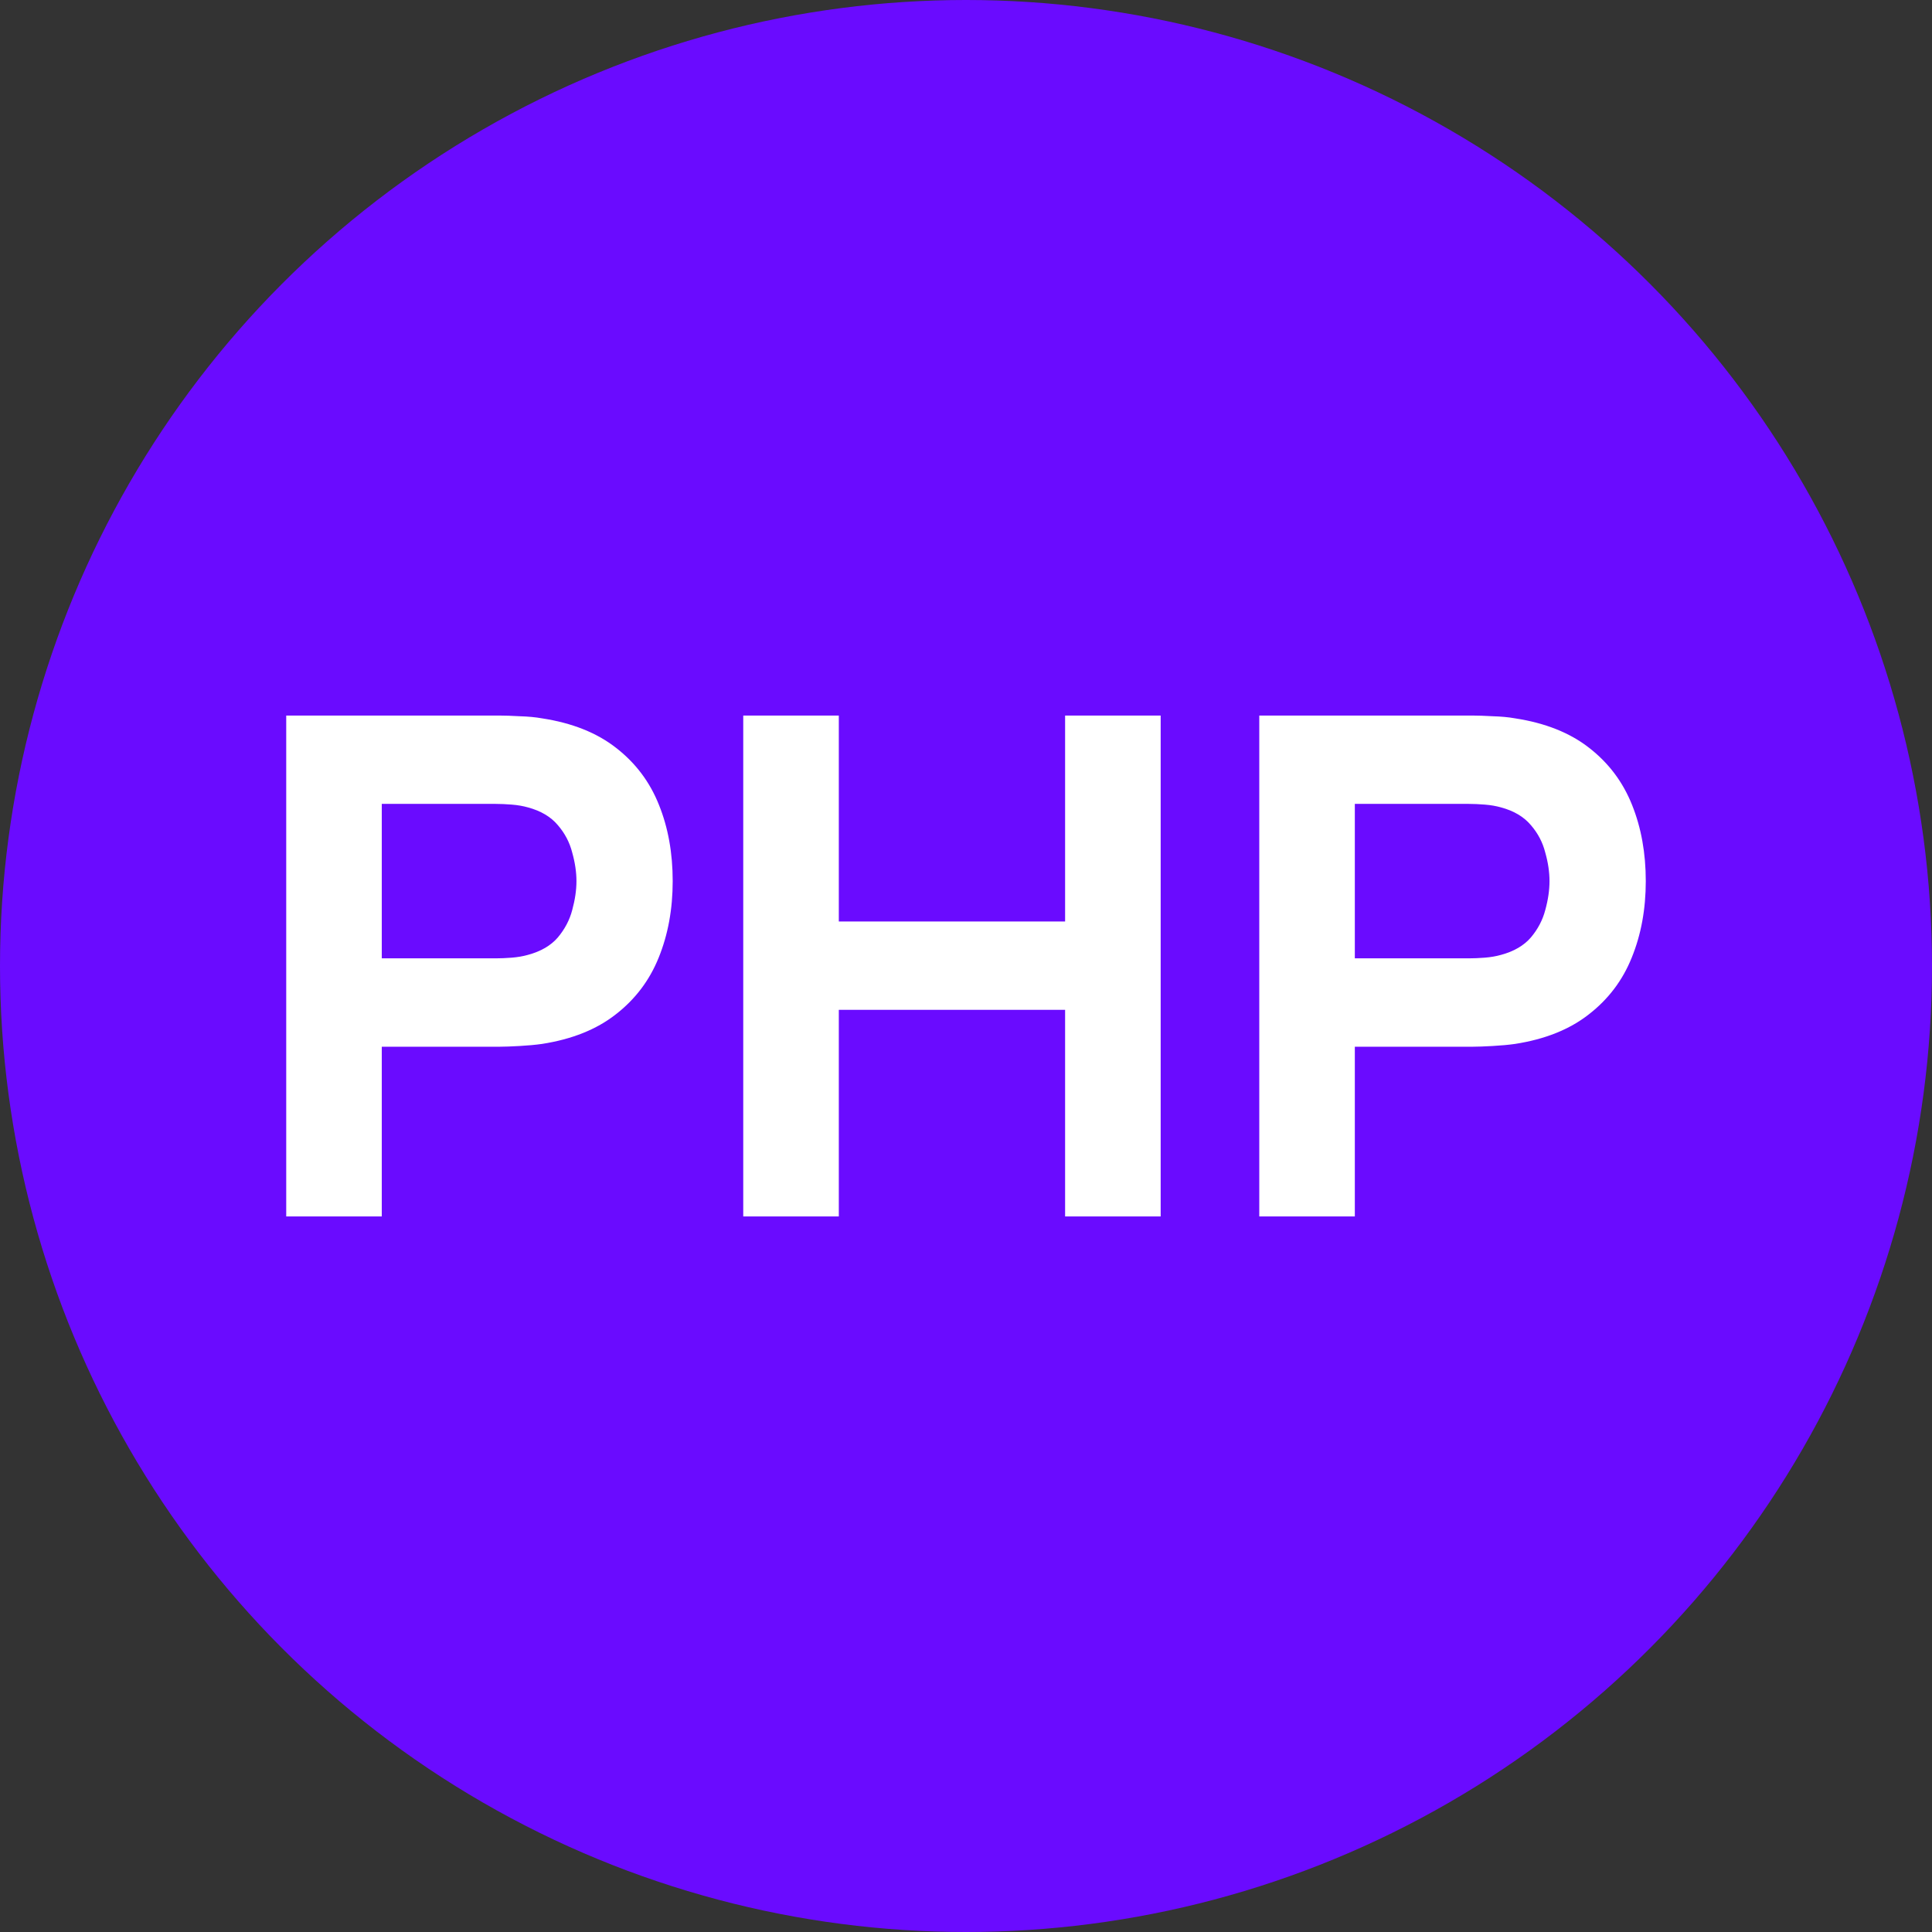 <svg width="54" height="54" viewBox="0 0 54 54" fill="none" xmlns="http://www.w3.org/2000/svg">
<rect x="0" y="0" width="54" height="54" fill="#333333" stroke="none"/>
<circle cx="27" cy="27" r="27" fill="#6A0BFF"/>
<path d="M35.197 34V20H41.168C41.306 20 41.489 20.006 41.718 20.019C41.954 20.026 42.163 20.045 42.346 20.078C43.191 20.207 43.882 20.483 44.419 20.904C44.962 21.326 45.361 21.857 45.617 22.499C45.872 23.134 46 23.843 46 24.628C46 25.412 45.869 26.125 45.607 26.767C45.352 27.402 44.952 27.93 44.409 28.351C43.872 28.773 43.184 29.048 42.346 29.178C42.163 29.204 41.954 29.223 41.718 29.236C41.482 29.249 41.299 29.256 41.168 29.256H37.868V34H35.197ZM37.868 26.786H41.05C41.188 26.786 41.338 26.78 41.502 26.767C41.666 26.754 41.816 26.728 41.954 26.689C42.314 26.592 42.592 26.43 42.788 26.203C42.985 25.969 43.119 25.713 43.191 25.435C43.27 25.149 43.309 24.881 43.309 24.628C43.309 24.375 43.27 24.109 43.191 23.831C43.119 23.545 42.985 23.289 42.788 23.062C42.592 22.829 42.314 22.664 41.954 22.567C41.816 22.528 41.666 22.502 41.502 22.489C41.338 22.476 41.188 22.469 41.05 22.469H37.868V26.786Z" fill="white"/>
<path d="M20.774 34V20H23.445V25.756H29.77V20H32.441V34H29.77V28.225H23.445V34H20.774Z" fill="white"/>
<path d="M8 34V20H13.971C14.108 20 14.291 20.006 14.521 20.019C14.756 20.026 14.966 20.045 15.149 20.078C15.994 20.207 16.684 20.483 17.221 20.904C17.765 21.326 18.164 21.857 18.419 22.499C18.675 23.134 18.802 23.843 18.802 24.628C18.802 25.412 18.671 26.125 18.41 26.767C18.154 27.402 17.755 27.93 17.212 28.351C16.675 28.773 15.987 29.048 15.149 29.178C14.966 29.204 14.756 29.223 14.521 29.236C14.285 29.249 14.102 29.256 13.971 29.256H10.671V34H8ZM10.671 26.786H13.853C13.99 26.786 14.141 26.78 14.305 26.767C14.468 26.754 14.619 26.728 14.756 26.689C15.117 26.592 15.395 26.43 15.591 26.203C15.787 25.969 15.922 25.713 15.994 25.435C16.072 25.149 16.112 24.881 16.112 24.628C16.112 24.375 16.072 24.109 15.994 23.831C15.922 23.545 15.787 23.289 15.591 23.062C15.395 22.829 15.117 22.664 14.756 22.567C14.619 22.528 14.468 22.502 14.305 22.489C14.141 22.476 13.99 22.469 13.853 22.469H10.671V26.786Z" fill="white"/>
</svg>
